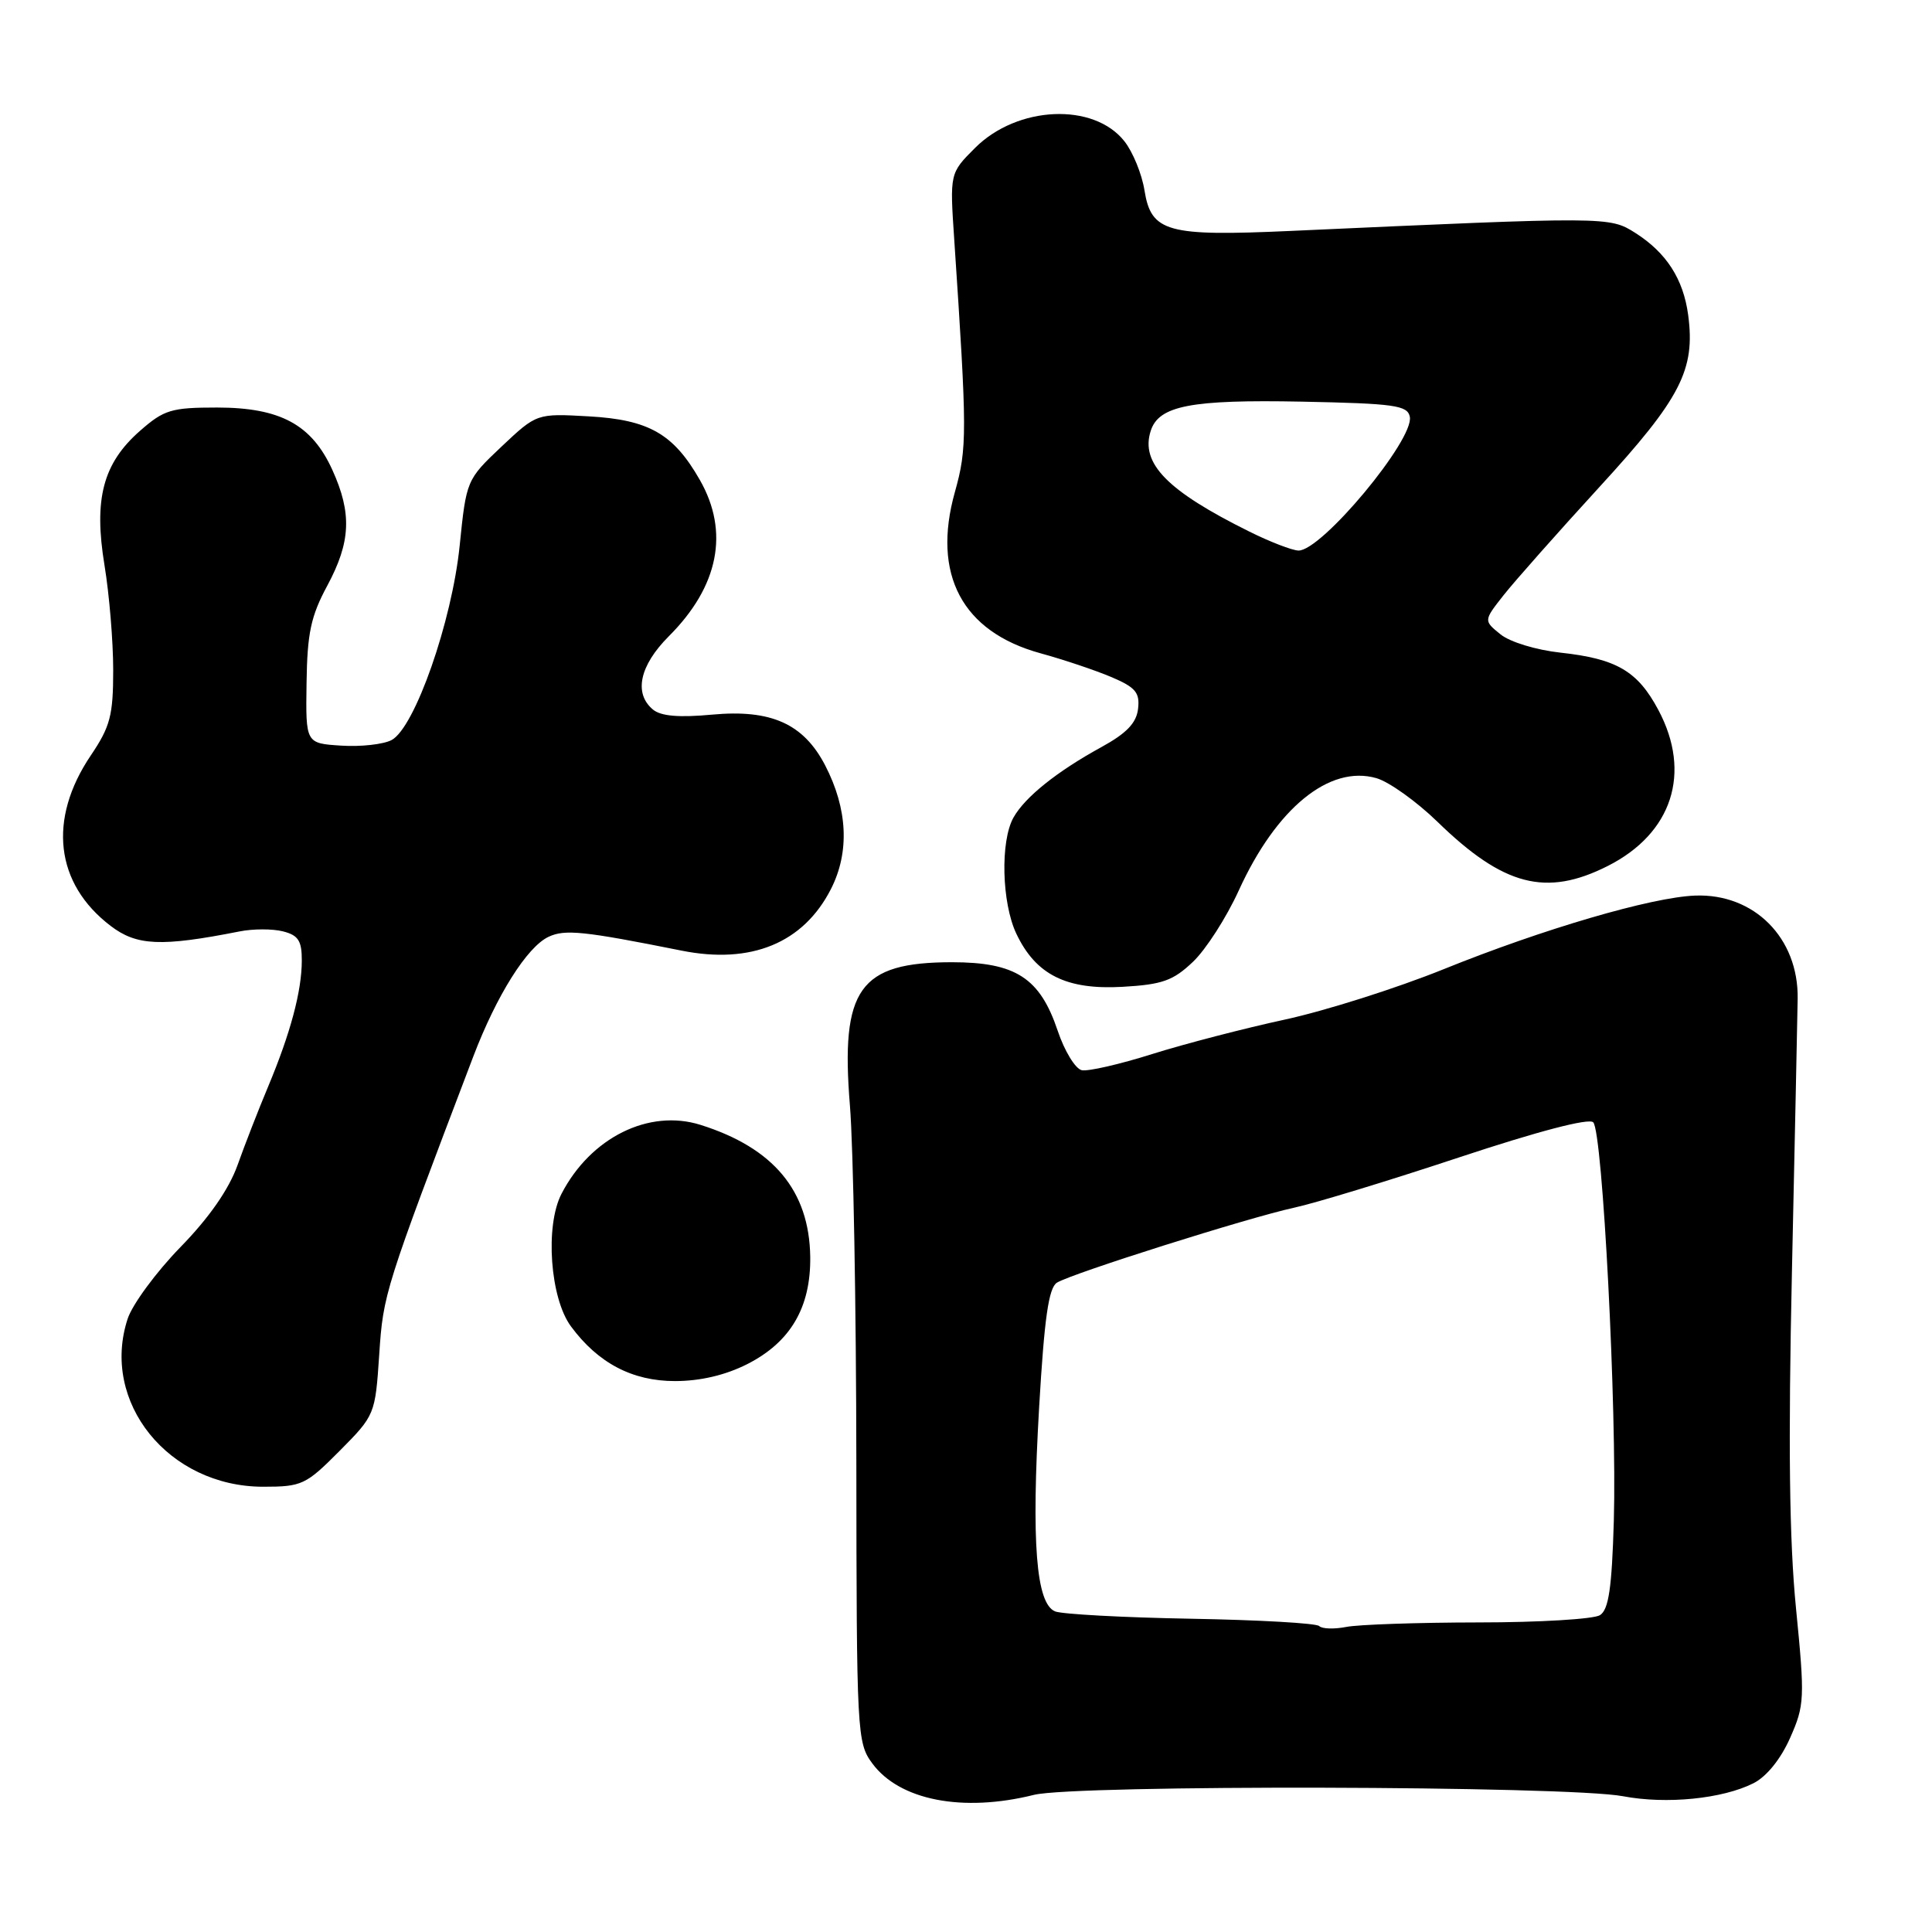 <?xml version="1.0" encoding="UTF-8" standalone="no"?>
<!DOCTYPE svg PUBLIC "-//W3C//DTD SVG 1.1//EN" "http://www.w3.org/Graphics/SVG/1.1/DTD/svg11.dtd" >
<svg xmlns="http://www.w3.org/2000/svg" xmlns:xlink="http://www.w3.org/1999/xlink" version="1.1" viewBox="0 0 256 256">
 <g >
 <path fill="currentColor"
d=" M 137.00 237.83 C 142.51 236.46 207.66 236.61 215.06 238.01 C 220.80 239.10 228.23 238.36 232.34 236.29 C 234.08 235.41 235.95 233.10 237.20 230.28 C 239.12 225.94 239.16 225.07 237.98 213.11 C 237.09 204.11 236.94 191.34 237.44 168.50 C 237.82 150.90 238.17 134.62 238.20 132.33 C 238.32 124.28 232.43 118.37 224.61 118.67 C 218.82 118.89 204.45 123.10 191.25 128.44 C 185.06 130.94 175.61 133.94 170.25 135.10 C 164.89 136.26 156.99 138.31 152.69 139.66 C 148.40 141.02 144.19 141.98 143.35 141.81 C 142.50 141.64 141.06 139.29 140.15 136.58 C 137.80 129.58 134.59 127.50 126.13 127.50 C 113.85 127.51 111.36 131.02 112.62 146.50 C 113.07 152.00 113.45 173.23 113.47 193.67 C 113.50 229.81 113.56 230.92 115.59 233.67 C 119.21 238.56 127.57 240.18 137.00 237.83 Z  M 45.00 192.25 C 49.68 187.53 49.72 187.44 50.25 179.48 C 50.78 171.44 50.95 170.91 62.71 140.00 C 65.80 131.89 69.83 125.47 72.69 124.13 C 74.86 123.11 77.36 123.37 90.30 125.96 C 99.53 127.81 106.45 124.96 110.10 117.81 C 112.60 112.91 112.33 107.18 109.33 101.40 C 106.47 95.90 102.17 93.97 94.38 94.69 C 89.98 95.10 87.58 94.90 86.52 94.02 C 83.95 91.88 84.75 88.19 88.61 84.32 C 95.24 77.70 96.67 70.48 92.73 63.59 C 89.24 57.48 85.99 55.62 78.03 55.17 C 71.12 54.78 71.12 54.78 66.45 59.18 C 61.82 63.56 61.79 63.64 60.91 72.29 C 59.89 82.34 54.97 96.41 51.89 98.06 C 50.81 98.63 47.81 98.97 45.22 98.80 C 40.50 98.50 40.50 98.50 40.62 90.50 C 40.71 83.90 41.19 81.64 43.37 77.60 C 46.48 71.81 46.65 68.02 44.04 62.27 C 41.31 56.26 37.15 54.01 28.78 54.00 C 22.70 54.00 21.74 54.29 18.55 57.09 C 13.64 61.40 12.40 66.12 13.85 74.92 C 14.48 78.75 15.00 84.99 15.00 88.79 C 15.00 94.79 14.61 96.28 12.03 100.10 C 6.32 108.57 7.31 117.08 14.65 122.68 C 18.12 125.33 21.34 125.47 31.74 123.42 C 33.52 123.06 36.11 123.06 37.49 123.41 C 39.52 123.92 40.00 124.65 39.99 127.27 C 39.99 131.32 38.49 136.91 35.52 144.00 C 34.25 147.03 32.43 151.70 31.47 154.40 C 30.32 157.60 27.71 161.36 23.90 165.26 C 20.70 168.55 17.56 172.81 16.92 174.73 C 13.28 185.78 22.33 197.00 34.88 197.00 C 40.00 197.00 40.53 196.75 45.00 192.25 Z  M 99.02 180.75 C 104.75 177.84 107.45 173.23 107.36 166.51 C 107.23 157.78 102.50 152.10 92.82 149.05 C 85.98 146.90 78.26 150.73 74.40 158.19 C 72.20 162.44 72.89 172.03 75.66 175.76 C 79.25 180.62 83.79 183.00 89.44 183.00 C 92.78 183.00 96.12 182.22 99.02 180.75 Z  M 158.07 127.45 C 159.78 125.83 162.51 121.58 164.14 118.00 C 169.11 107.08 176.16 101.32 182.38 103.11 C 184.05 103.59 187.69 106.19 190.46 108.88 C 199.22 117.41 204.87 118.87 213.03 114.75 C 221.58 110.43 224.18 102.42 219.75 94.09 C 217.00 88.92 214.21 87.29 206.78 86.48 C 203.56 86.13 200.07 85.07 198.82 84.05 C 196.58 82.24 196.58 82.24 199.23 78.87 C 200.69 77.02 206.42 70.55 211.96 64.50 C 222.72 52.77 224.66 48.99 223.69 41.73 C 223.05 36.97 220.81 33.49 216.70 30.87 C 213.25 28.69 213.18 28.69 171.00 30.60 C 154.64 31.34 152.54 30.76 151.65 25.23 C 151.31 23.07 150.11 20.14 149.00 18.73 C 144.93 13.55 134.80 14.00 129.20 19.60 C 125.85 22.95 125.85 22.95 126.44 31.72 C 128.16 57.42 128.16 59.36 126.53 65.19 C 123.46 76.11 127.49 83.71 137.86 86.56 C 140.96 87.41 145.21 88.84 147.30 89.73 C 150.47 91.08 151.05 91.78 150.80 93.92 C 150.58 95.81 149.27 97.17 145.93 99.00 C 140.04 102.23 135.81 105.62 134.29 108.33 C 132.53 111.47 132.73 119.63 134.67 123.72 C 137.25 129.16 141.29 131.18 148.73 130.76 C 154.01 130.46 155.44 129.95 158.07 127.45 Z  M 174.80 215.46 C 174.42 215.08 166.77 214.65 157.80 214.49 C 148.84 214.33 140.74 213.89 139.81 213.52 C 137.28 212.49 136.65 204.39 137.69 186.48 C 138.38 174.66 138.95 170.65 140.05 169.96 C 142.04 168.73 165.35 161.36 171.50 160.02 C 174.25 159.43 184.08 156.43 193.34 153.36 C 203.81 149.89 210.53 148.13 211.11 148.71 C 212.36 149.96 214.26 186.89 213.84 201.51 C 213.58 210.43 213.16 213.29 212.00 214.02 C 211.18 214.54 203.92 214.98 195.88 214.98 C 187.83 214.99 179.95 215.26 178.37 215.58 C 176.78 215.89 175.18 215.84 174.80 215.46 Z  M 165.53 70.43 C 154.68 65.05 151.10 61.41 152.47 57.11 C 153.53 53.75 157.78 52.93 172.52 53.22 C 184.81 53.47 186.51 53.71 186.81 55.23 C 187.39 58.27 175.08 73.05 172.04 72.95 C 171.19 72.92 168.26 71.79 165.53 70.43 Z "/>
</g>
</svg>